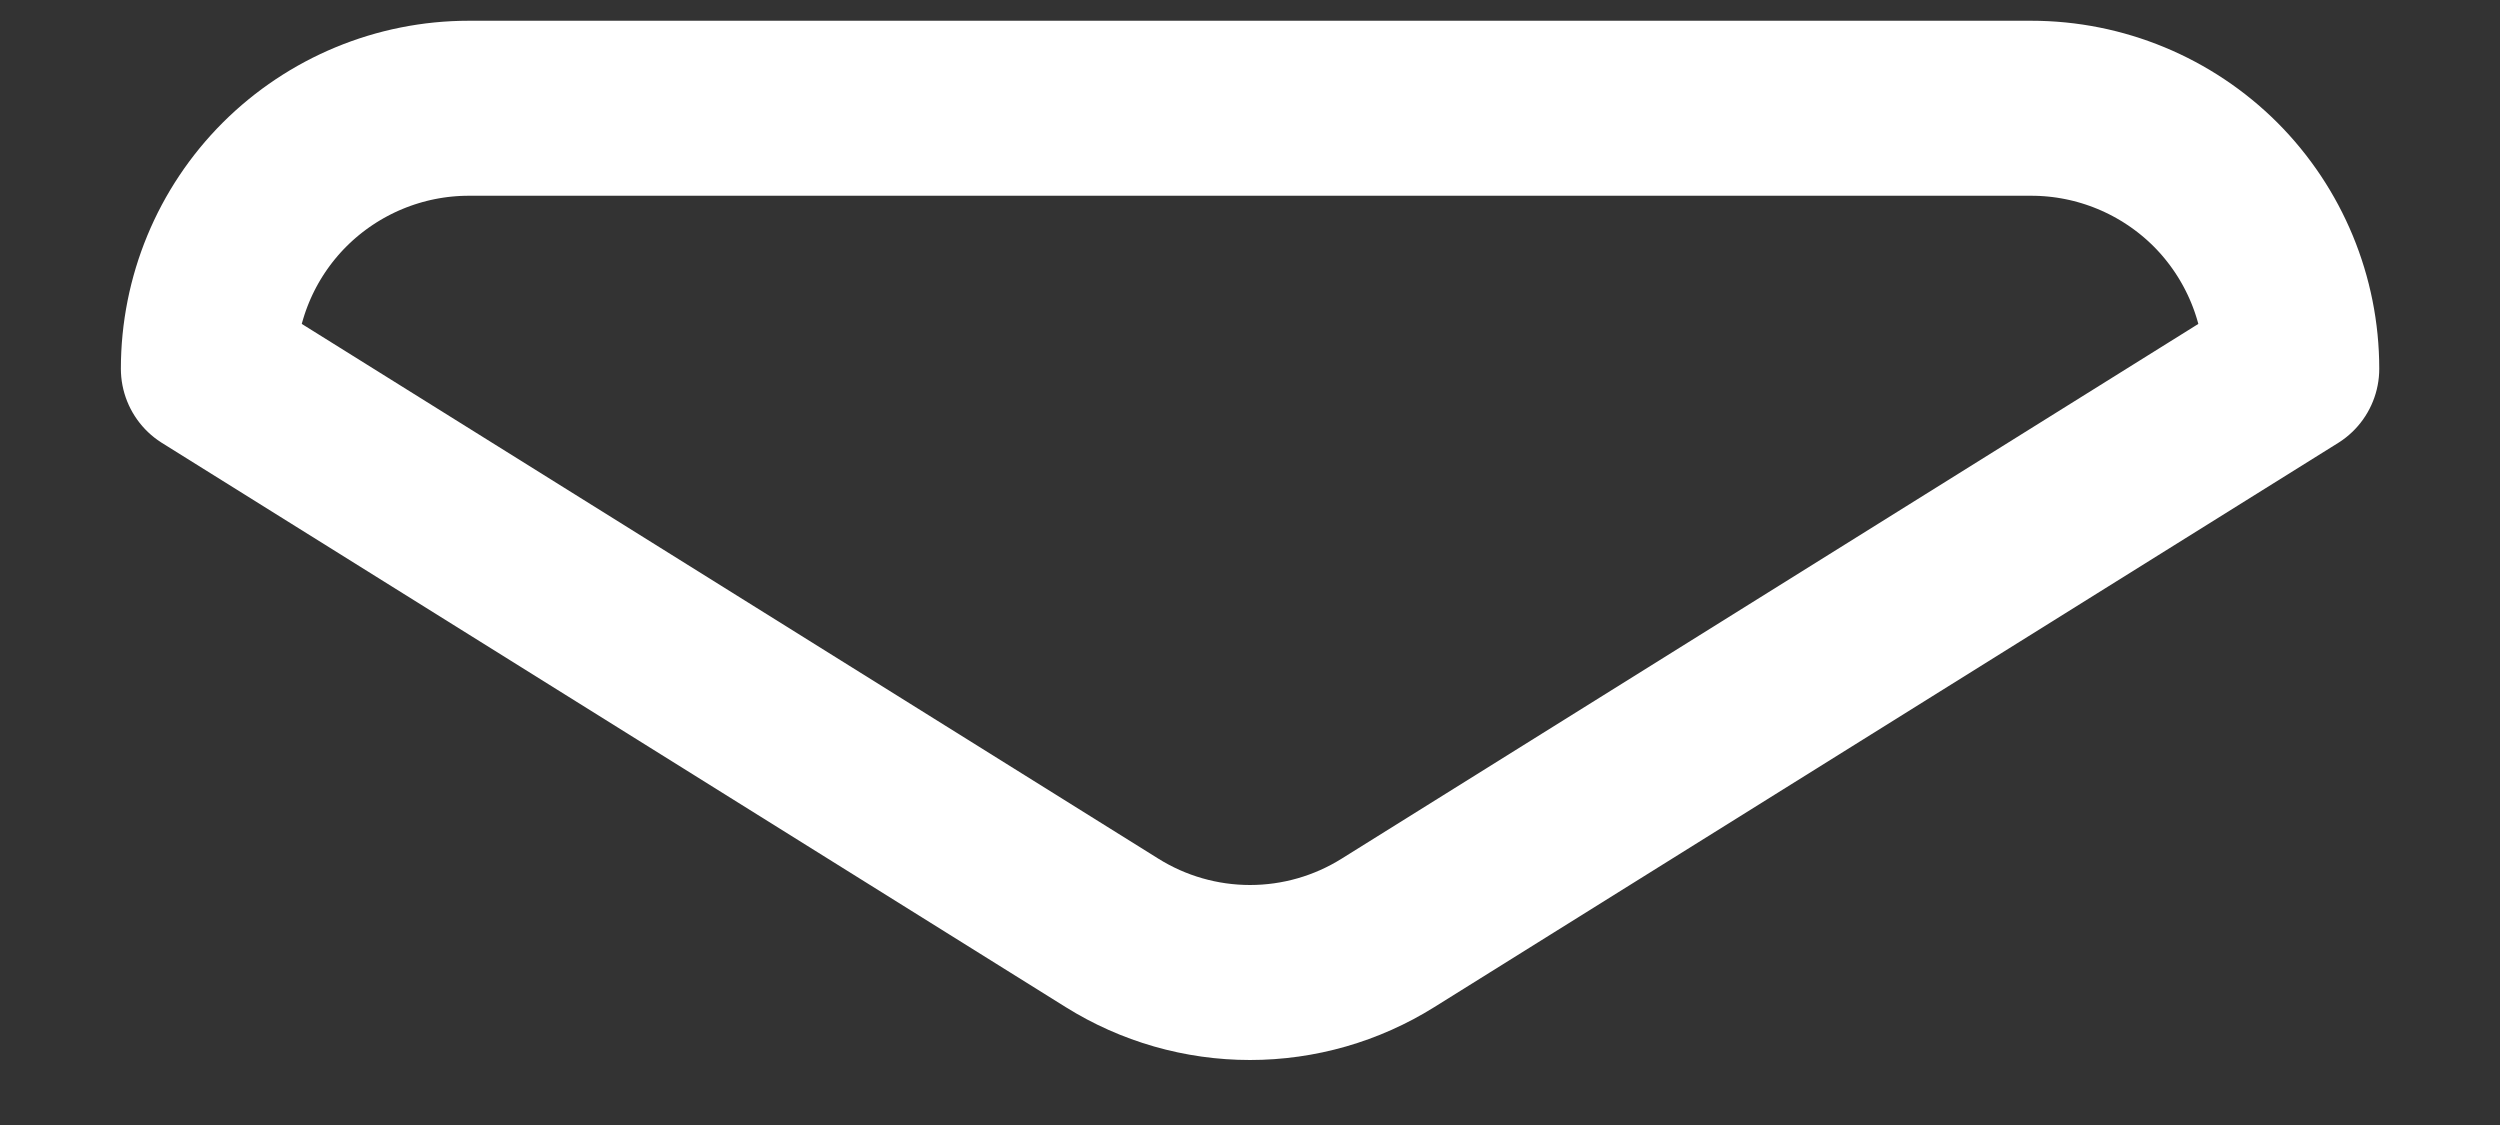 <?xml version="1.0" encoding="UTF-8" standalone="no"?><svg width='20' height='9' viewBox='0 0 20 9' fill='none' xmlns='http://www.w3.org/2000/svg'>
<rect x="0" y="0" width="20" height="9" fill="#333333" stroke="none"/>
<path d='M18.334 2.95C18.334 2.397 18.114 1.867 17.724 1.476C17.333 1.086 16.803 0.866 16.25 0.866H3.75C3.198 0.866 2.668 1.086 2.277 1.476C1.886 1.867 1.667 2.397 1.667 2.95L8.896 7.463C9.227 7.67 9.61 7.78 10 7.78C10.391 7.78 10.773 7.67 11.104 7.463L18.334 2.95Z' stroke='white' stroke-width='1.4' stroke-linecap='round' stroke-linejoin='round'/>
</svg>
